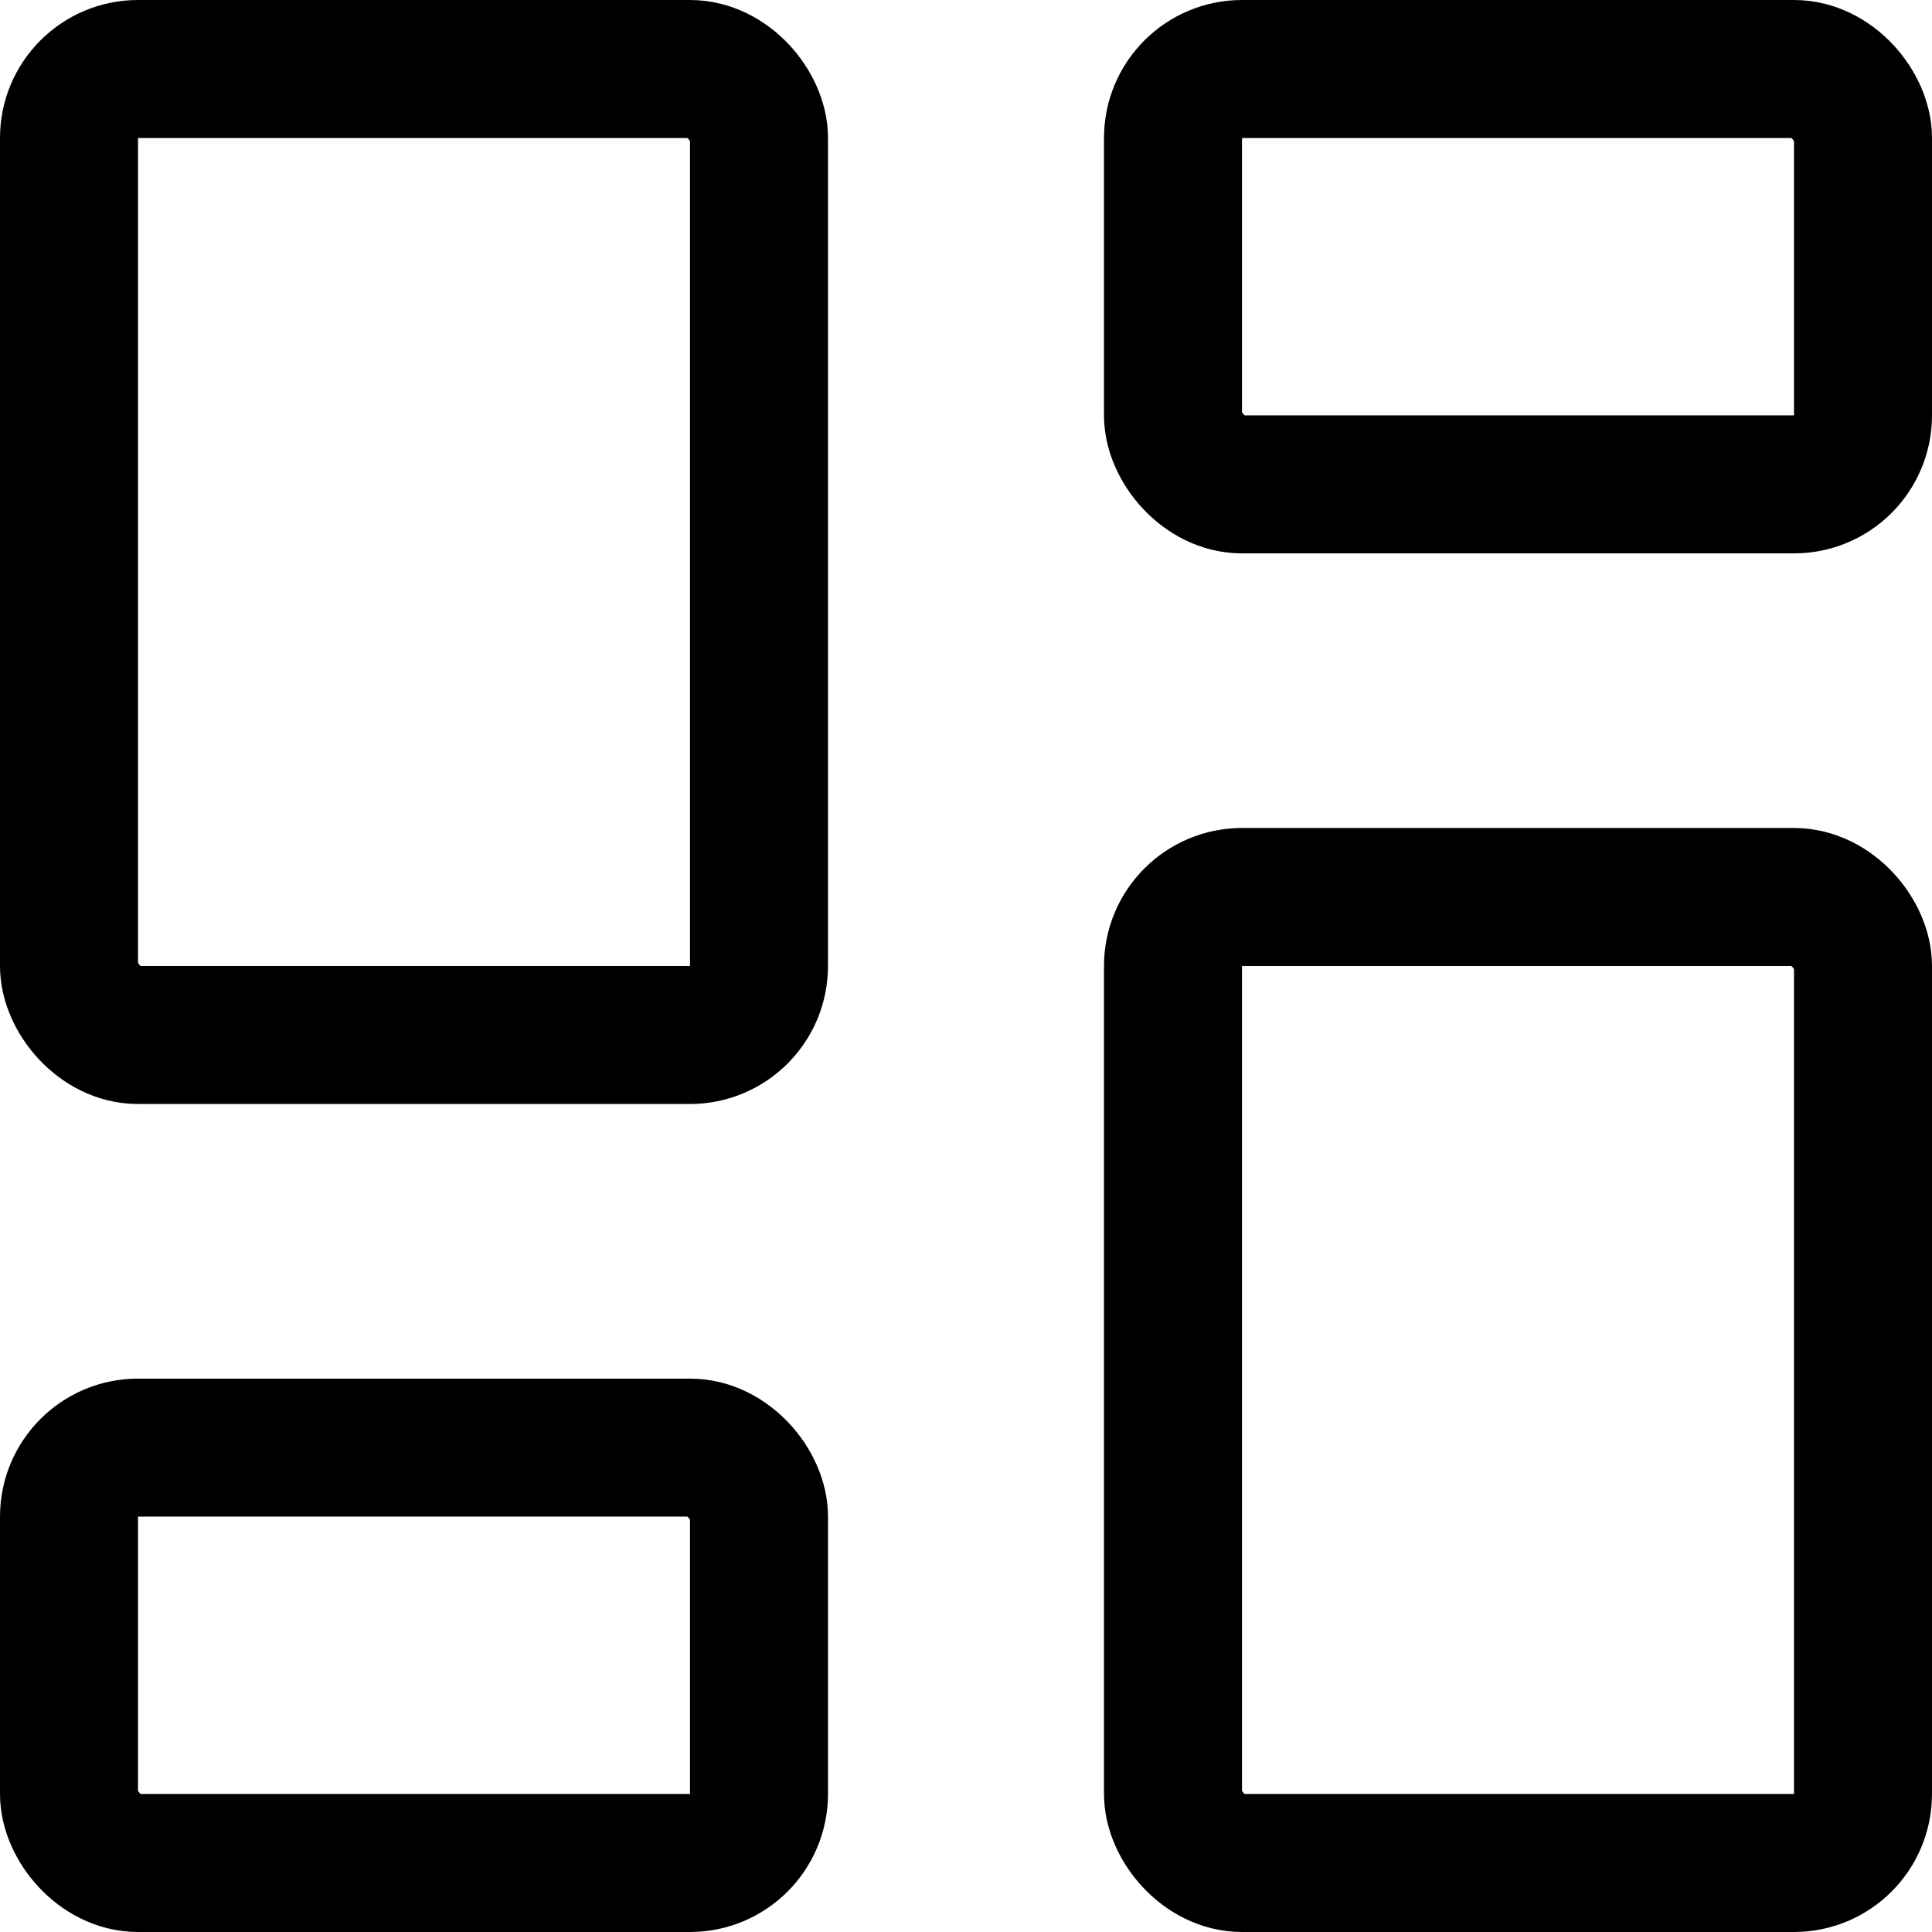 <svg xmlns="http://www.w3.org/2000/svg" viewBox="0 0 600 600"><g transform="matrix(42.857,0,0,42.857,0,0)"><g><rect x="8.5" y="6.5" width="5" height="7" rx="0.5" fill="none" stroke="currentColor" stroke-linecap="round" stroke-linejoin="round"></rect><rect x="8.5" y="0.5" width="5" height="3.01" rx="0.5" fill="none" stroke="currentColor" stroke-linecap="round" stroke-linejoin="round"></rect><rect x="0.5" y="0.5" width="5" height="7" rx="0.5" fill="none" stroke="currentColor" stroke-linecap="round" stroke-linejoin="round"></rect><rect x="0.5" y="10.49" width="5" height="3.01" rx="0.5" fill="none" stroke="currentColor" stroke-linecap="round" stroke-linejoin="round"></rect></g></g></svg>
